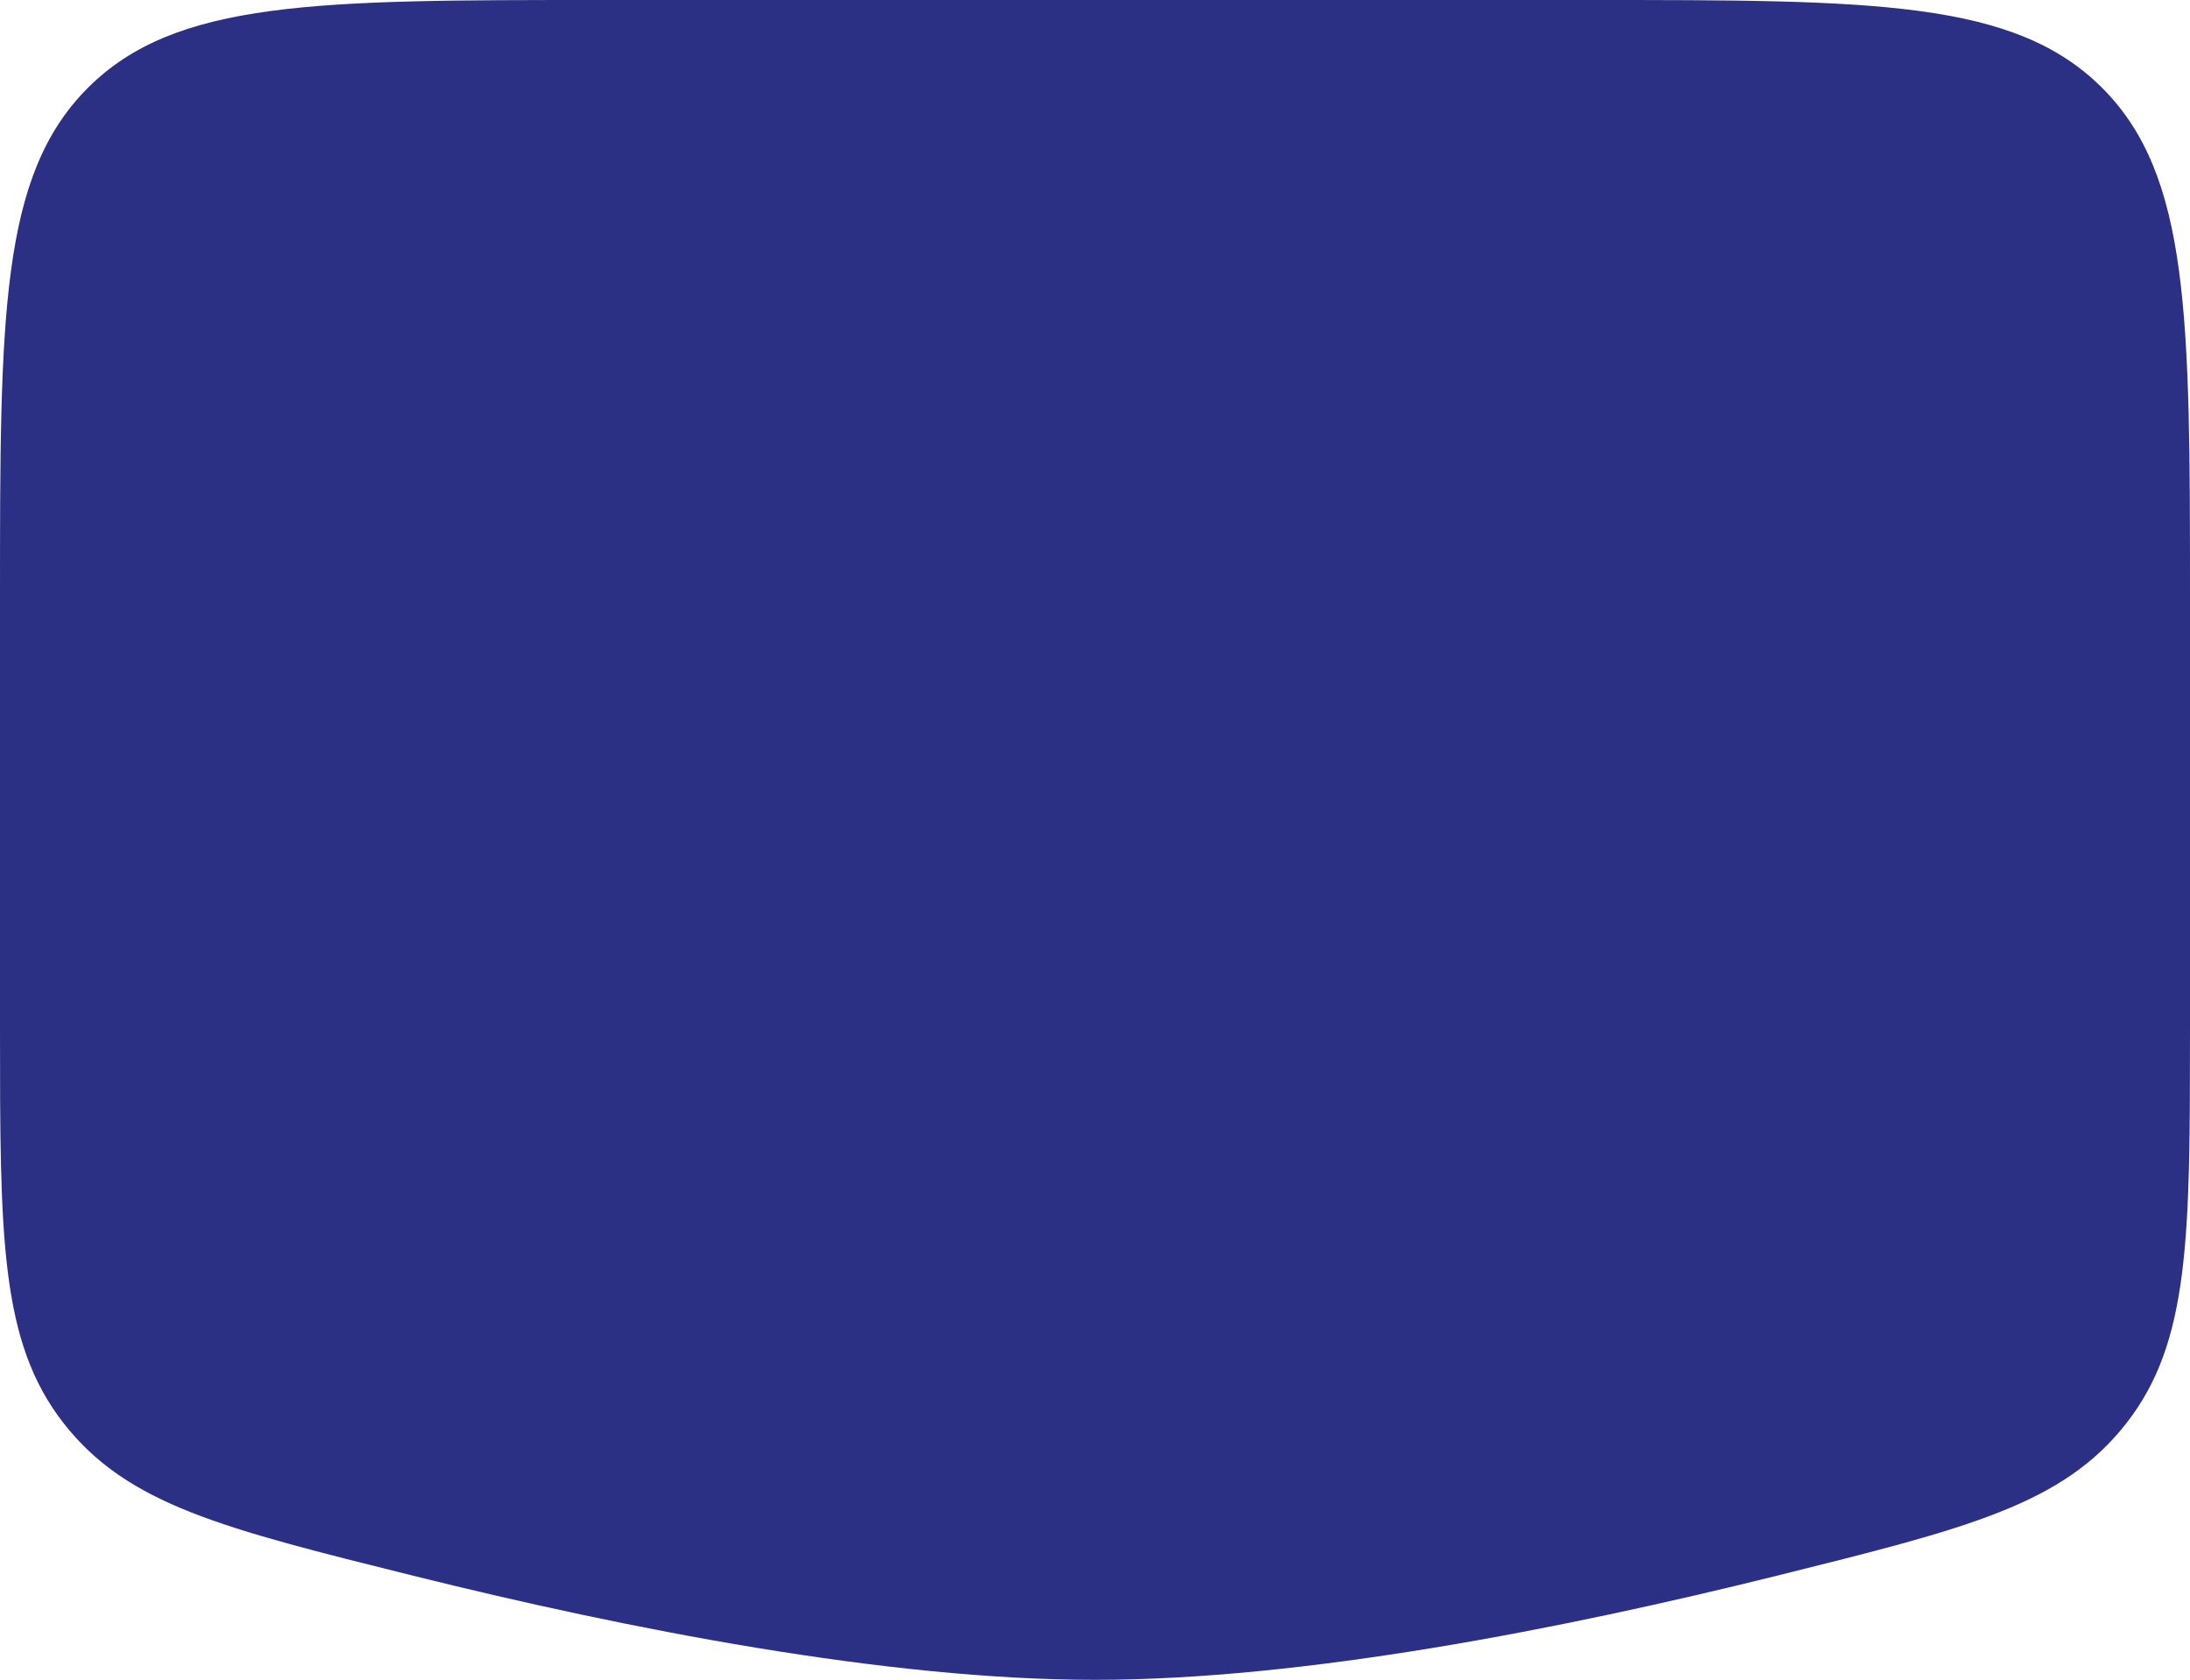 <svg width="73" height="56" viewBox="0 0 73 56" fill="none" xmlns="http://www.w3.org/2000/svg">
<path d="M0 20C0 10.572 0 5.858 2.929 2.929C5.858 0 10.572 0 20 0H53C62.428 0 67.142 0 70.071 2.929C73 5.858 73 10.572 73 20V34.224C73 41.23 73 44.732 70.878 47.447C68.756 50.161 65.579 50.95 59.224 52.53C52.095 54.303 43.453 56 36.5 56C29.547 56 20.905 54.303 13.776 52.53C7.421 50.95 4.244 50.161 2.122 47.447C0 44.732 0 41.23 0 34.224V20Z" fill="#2B3085"/>
</svg>
